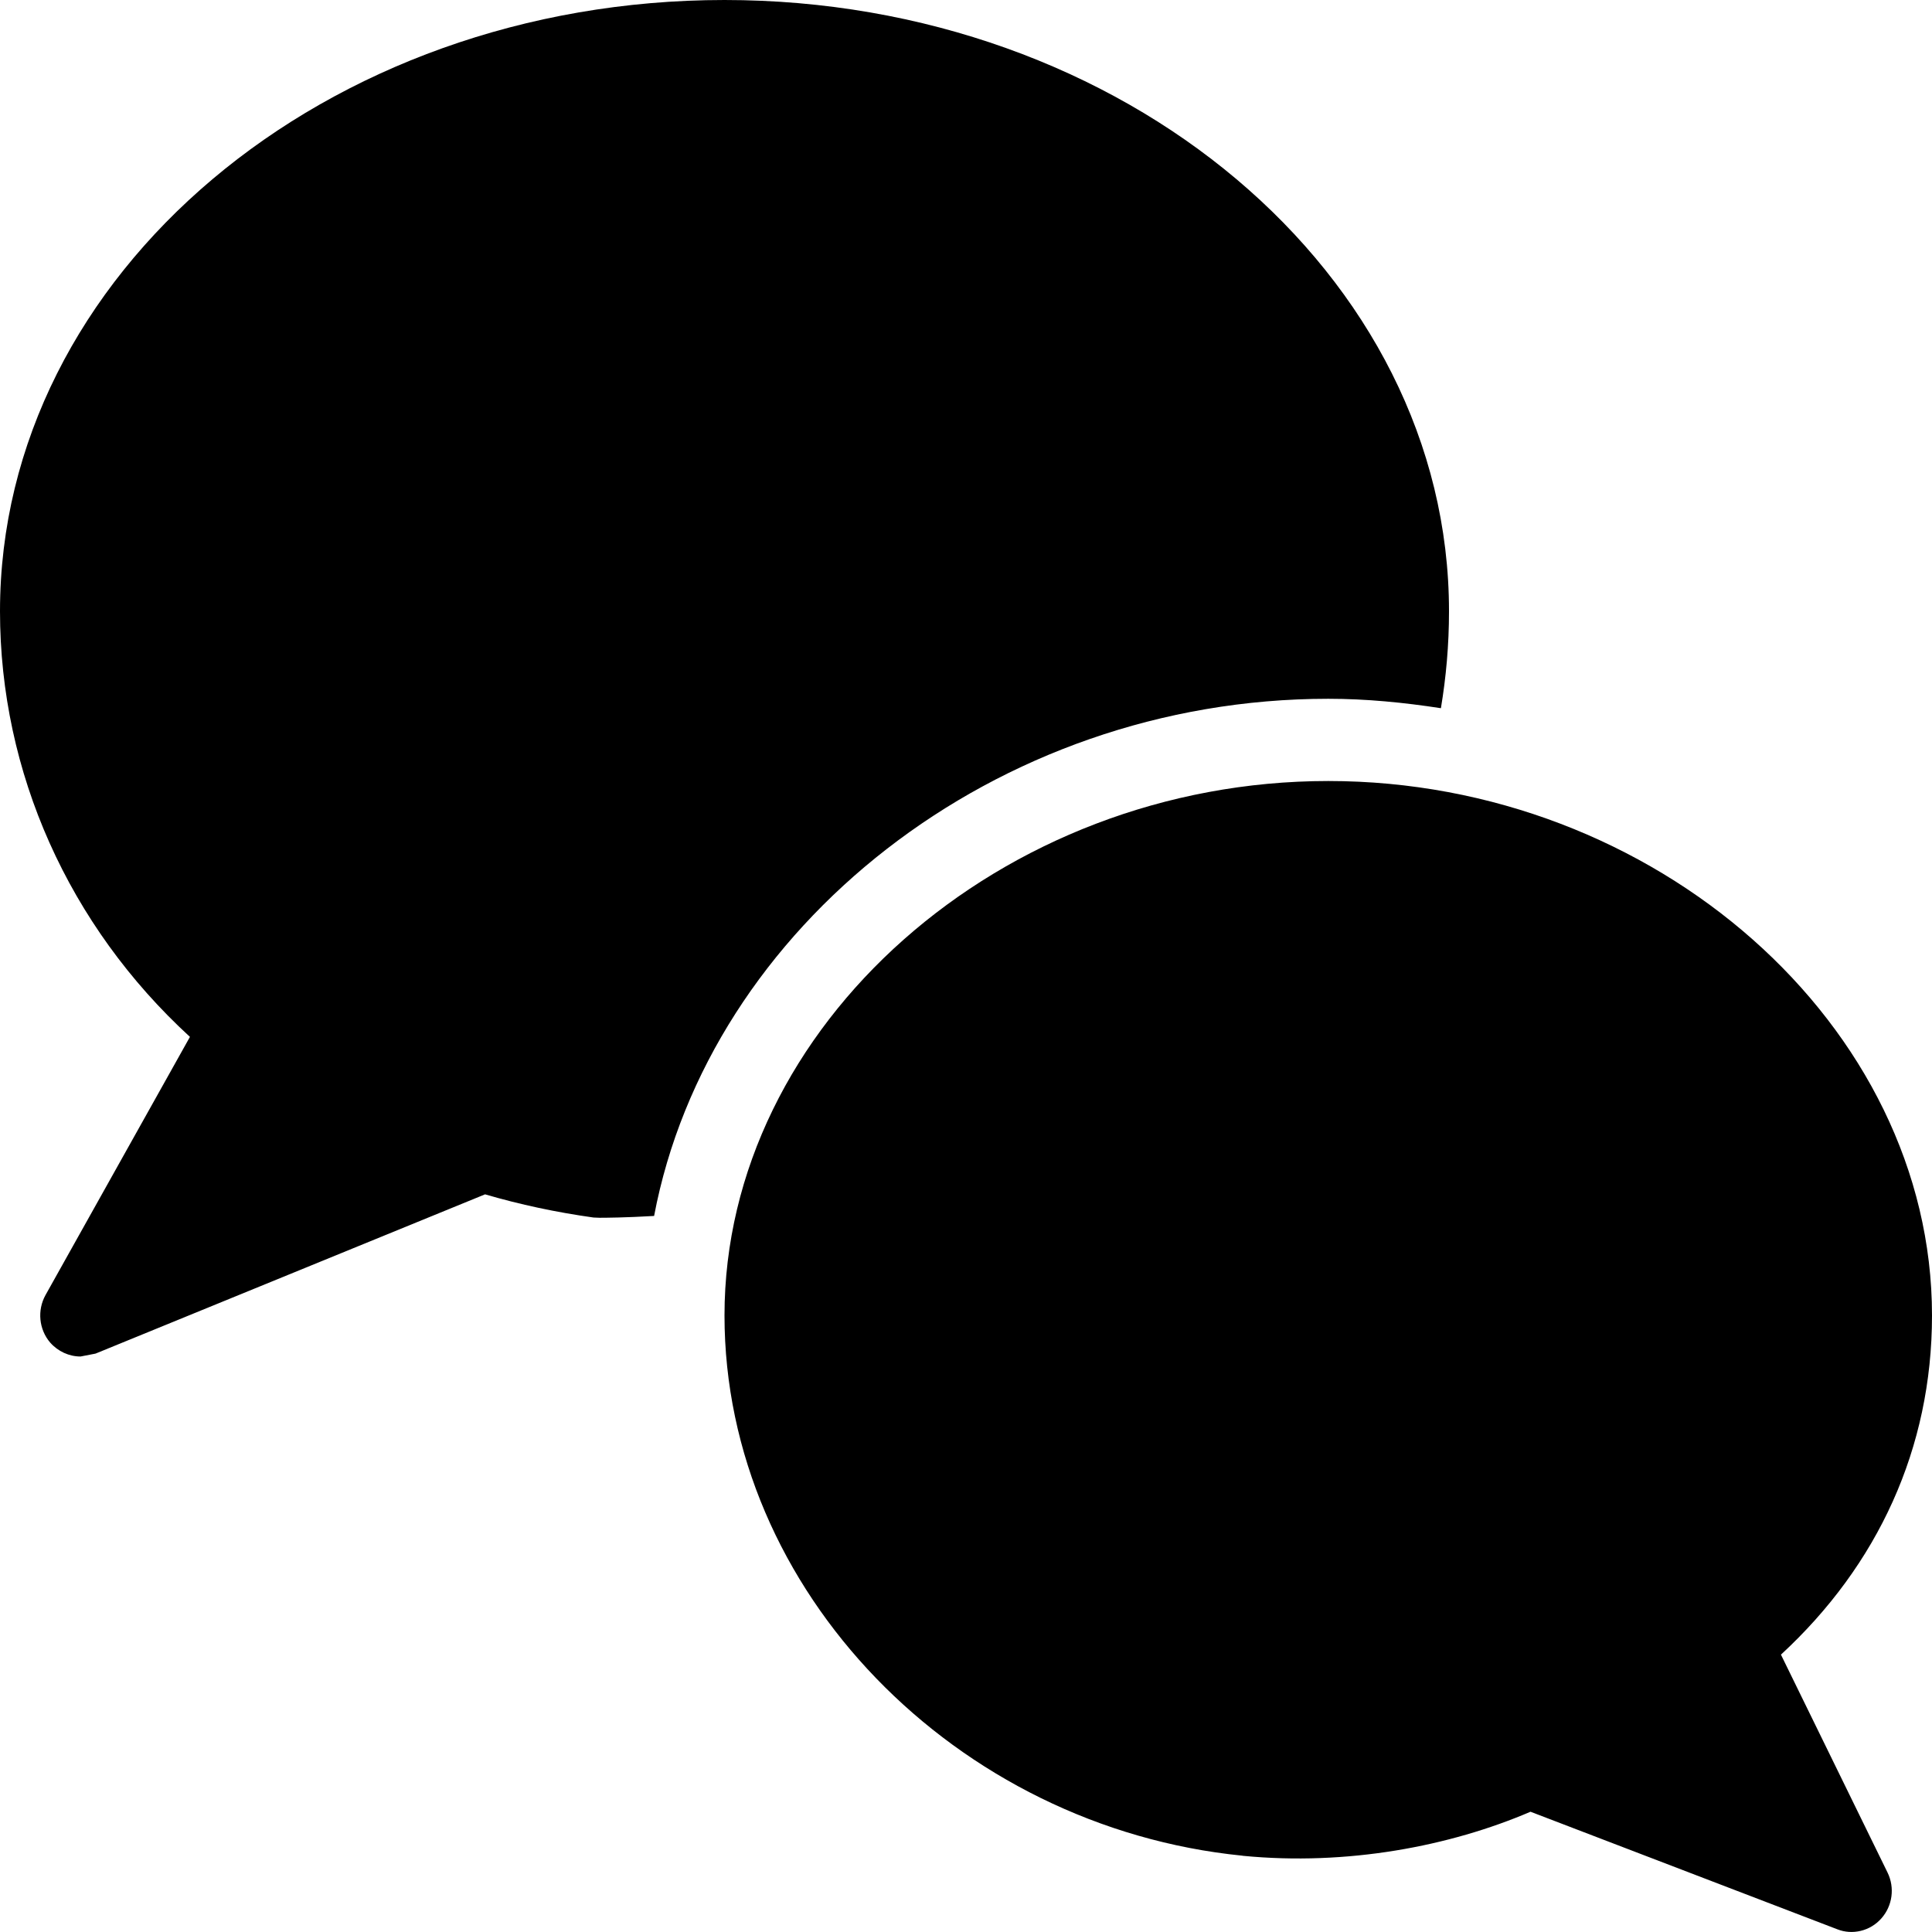 <?xml version="1.0" encoding="UTF-8" standalone="no"?>
<svg width="16px" height="16px" viewBox="0 0 16 16" version="1.1" xmlns="http://www.w3.org/2000/svg" xmlns:xlink="http://www.w3.org/1999/xlink" xmlns:sketch="http://www.bohemiancoding.com/sketch/ns">
    <!-- Generator: Sketch 3.3.2 (12043) - http://www.bohemiancoding.com/sketch -->
    <title>icon (my voices)</title>
    <desc>Created with Sketch.</desc>
    <defs></defs>
    <g stroke="none" stroke-width="1" fill="rgb(0,0,0)" fill-rule="evenodd" sketch:type="MSPage">
        <g sketch:type="MSArtboardGroup" transform="translate(-652, -1130)">
            <g sketch:type="MSLayerGroup" transform="translate(100, 835)">
                <g transform="translate(530, 74)" sketch:type="MSShapeGroup">
                    <g transform="translate(0, 21)">
                        <g transform="translate(22, 96)">
                            <path d="M11,109.787 C11.317,109.787 11.627,109.818 11.933,109.865 C11.976,109.607 12,109.341 12,109.062 C12,106.271 9.308,104 6,104 C2.691,104 0,106.271 0,109.062 C0,110.398 0.57,111.667 1.573,112.587 L0.377,114.725 C0.307,114.851 0.322,115.009 0.415,115.118 C0.48,115.192 0.572,115.234 0.667,115.234 L0.791,115.21 L4.017,113.891 C4.307,113.976 4.608,114.04 4.915,114.083 L4.965,114.085 C5.015,114.085 5.178,114.084 5.417,114.07 C5.87,111.678 8.239,109.787 11,109.787 L11,109.787 Z M11,110.468 C8.29,110.468 6,112.495 6,114.894 C6,117.178 7.919,119.131 10.289,119.368 L10.293,119.369 C11.157,119.453 12.008,119.29 12.675,119.004 L15.217,119.978 C15.339,120.026 15.487,119.994 15.581,119.887 C15.673,119.783 15.693,119.633 15.632,119.508 L14.749,117.703 C15.551,116.963 16,115.995 16,114.894 C16,112.495 13.71,110.468 11,110.468 L11,110.468 Z"></path>
                        </g>
                    </g>
                </g>
            </g>
        </g>
    </g>
</svg>